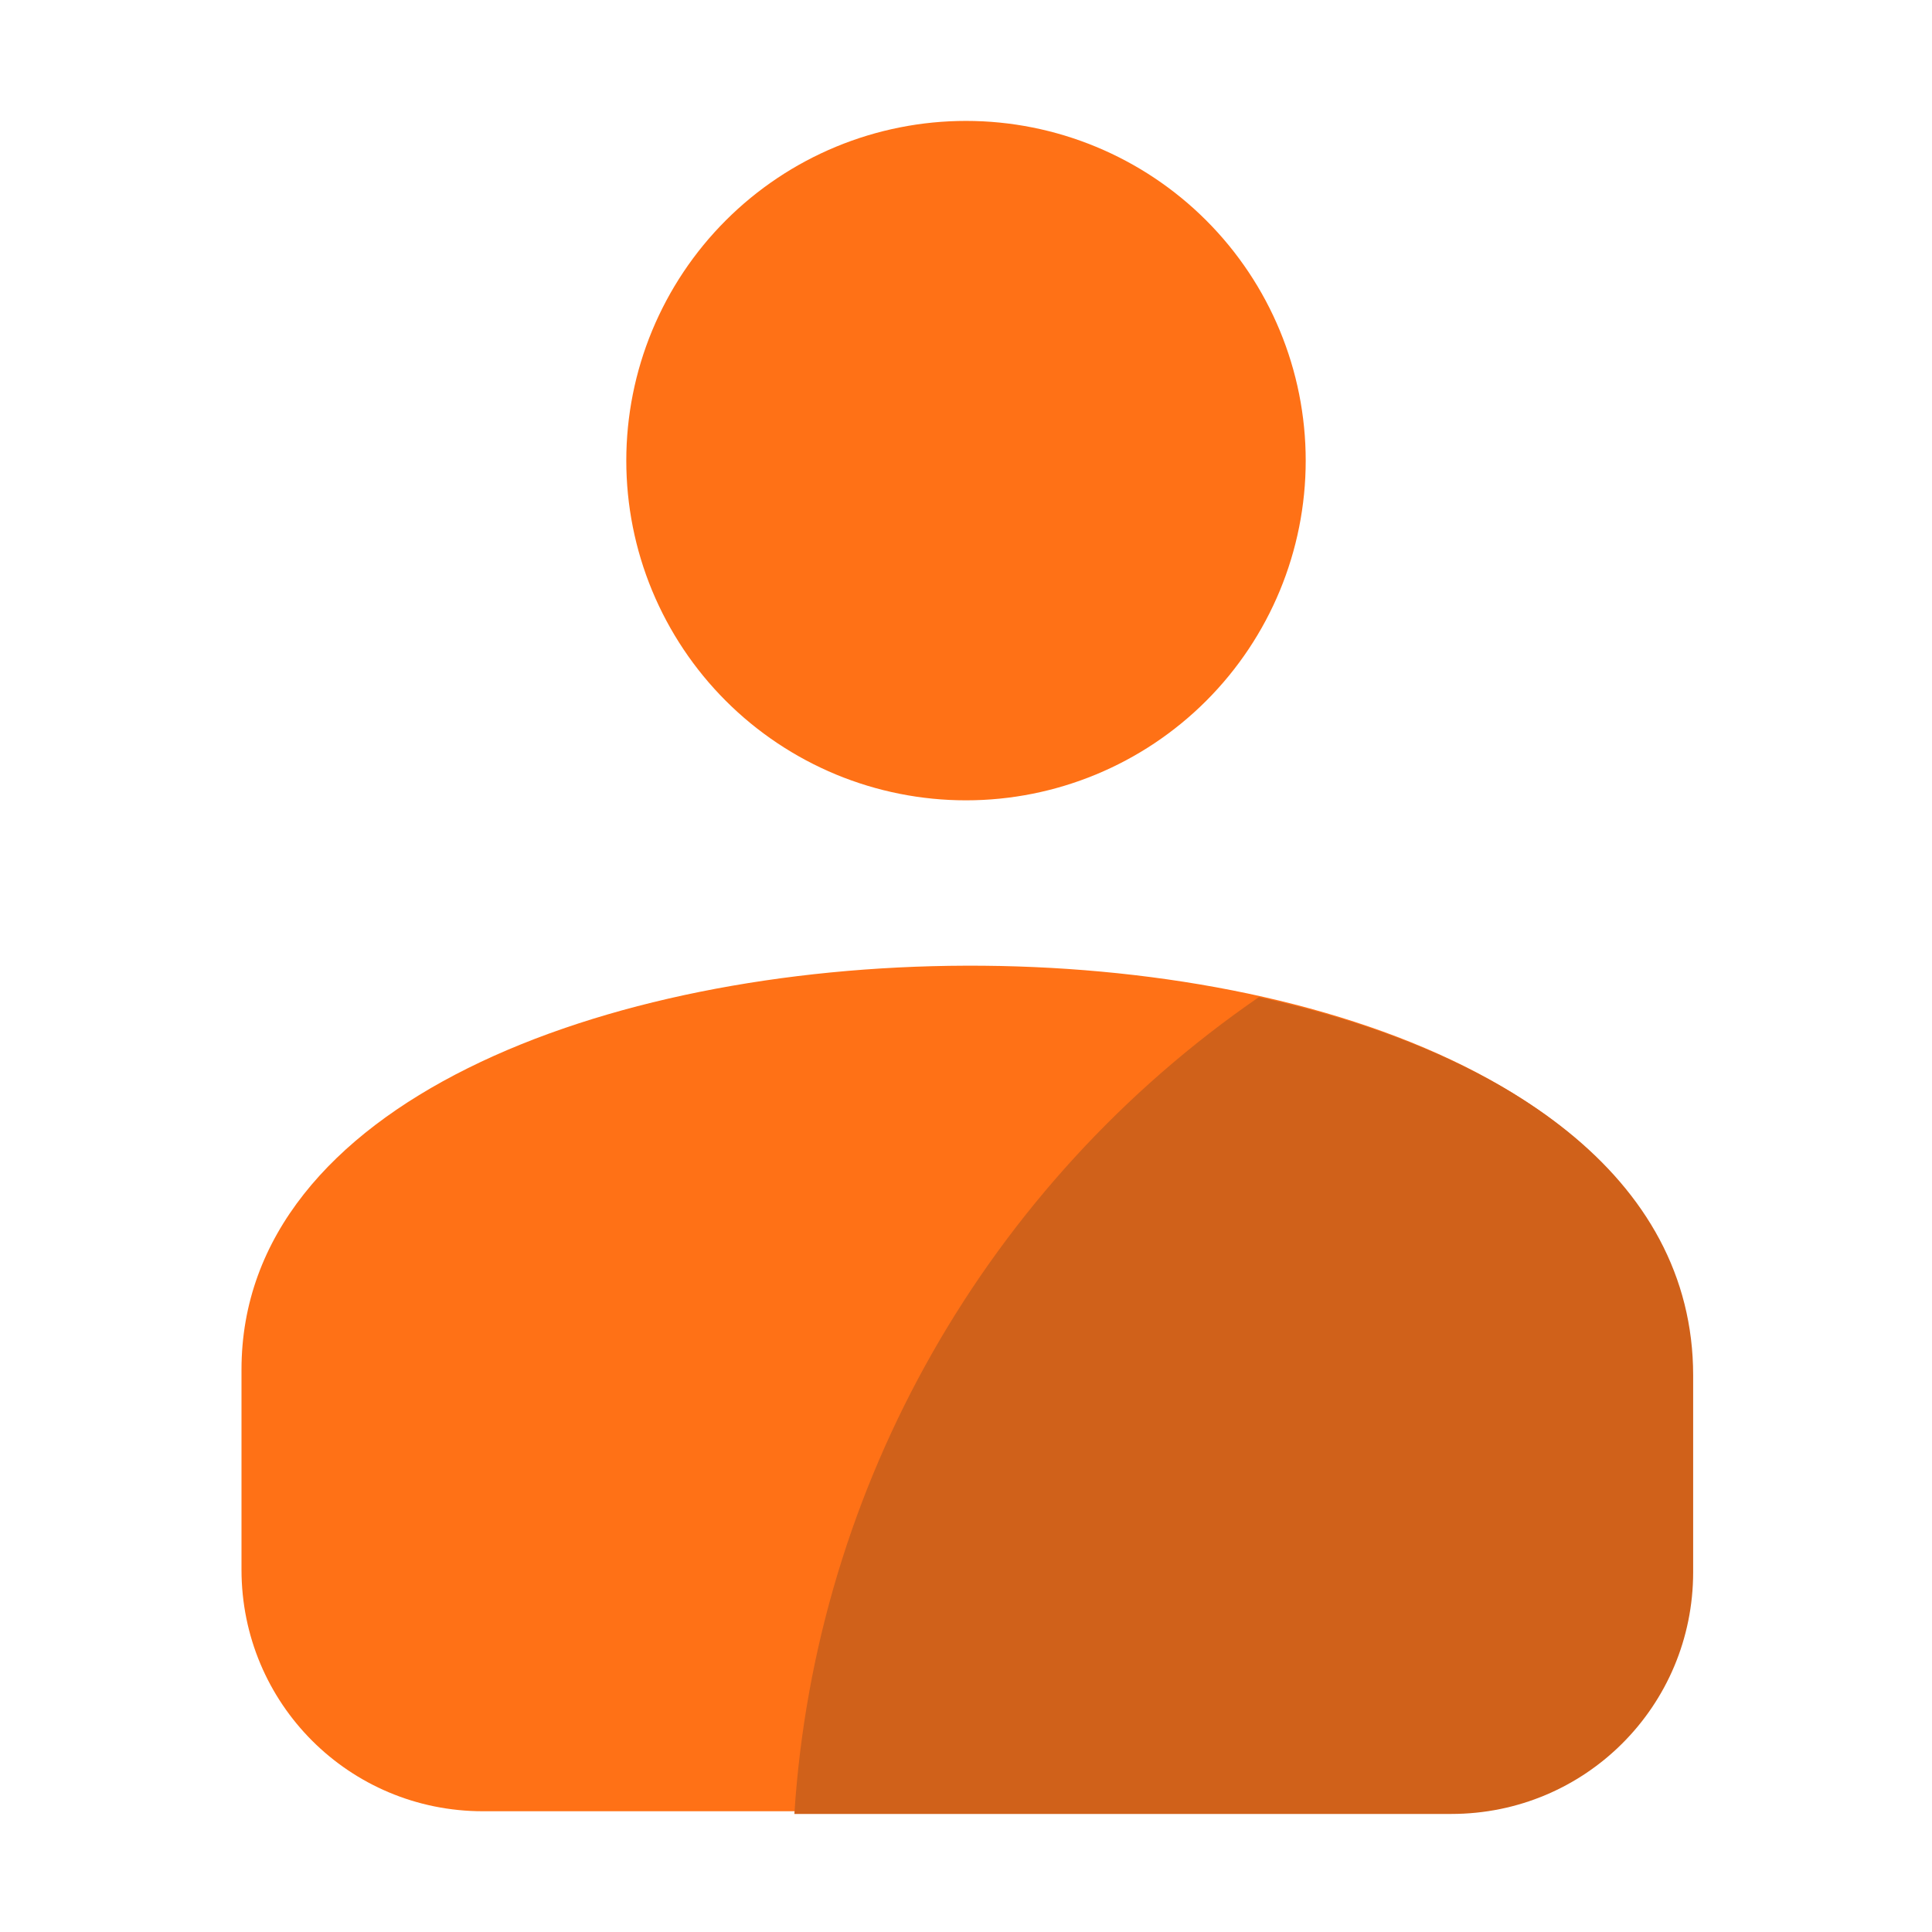 <svg width="48" height="48" viewBox="0 0 48 48" fill="none" xmlns="http://www.w3.org/2000/svg">
<path d="M6 34.027V38.999C6 42.324 8.676 45 12 45H36C39.324 45 42 42.324 42 38.999V34.12C42 20.474 6 20.79 6 34.027Z" fill="#FF7116"/>
<path d="M32.44 11.444C32.44 13.682 31.551 15.829 29.968 17.412C28.385 18.995 26.238 19.884 24 19.884C22.892 19.884 21.794 19.666 20.77 19.242C19.746 18.817 18.816 18.196 18.032 17.412C17.248 16.628 16.627 15.698 16.202 14.674C15.778 13.65 15.56 12.552 15.56 11.444C15.56 10.336 15.778 9.238 16.202 8.214C16.627 7.19 17.248 6.26 18.032 5.476C18.816 4.692 19.746 4.07 20.77 3.646C21.794 3.222 22.892 3.004 24 3.004C26.238 3.004 28.385 3.893 29.968 5.476C31.551 7.059 32.44 9.206 32.44 11.444Z" fill="#FF7116"/>
<path d="M31.277 24.773C24.532 29.415 20.256 36.896 19.736 45.067H36.057C39.386 45.067 42.066 42.387 42.066 39.058V34.172C42.066 29.207 37.336 26.098 31.277 24.773Z" fill="#D0611A"/>
</svg>
